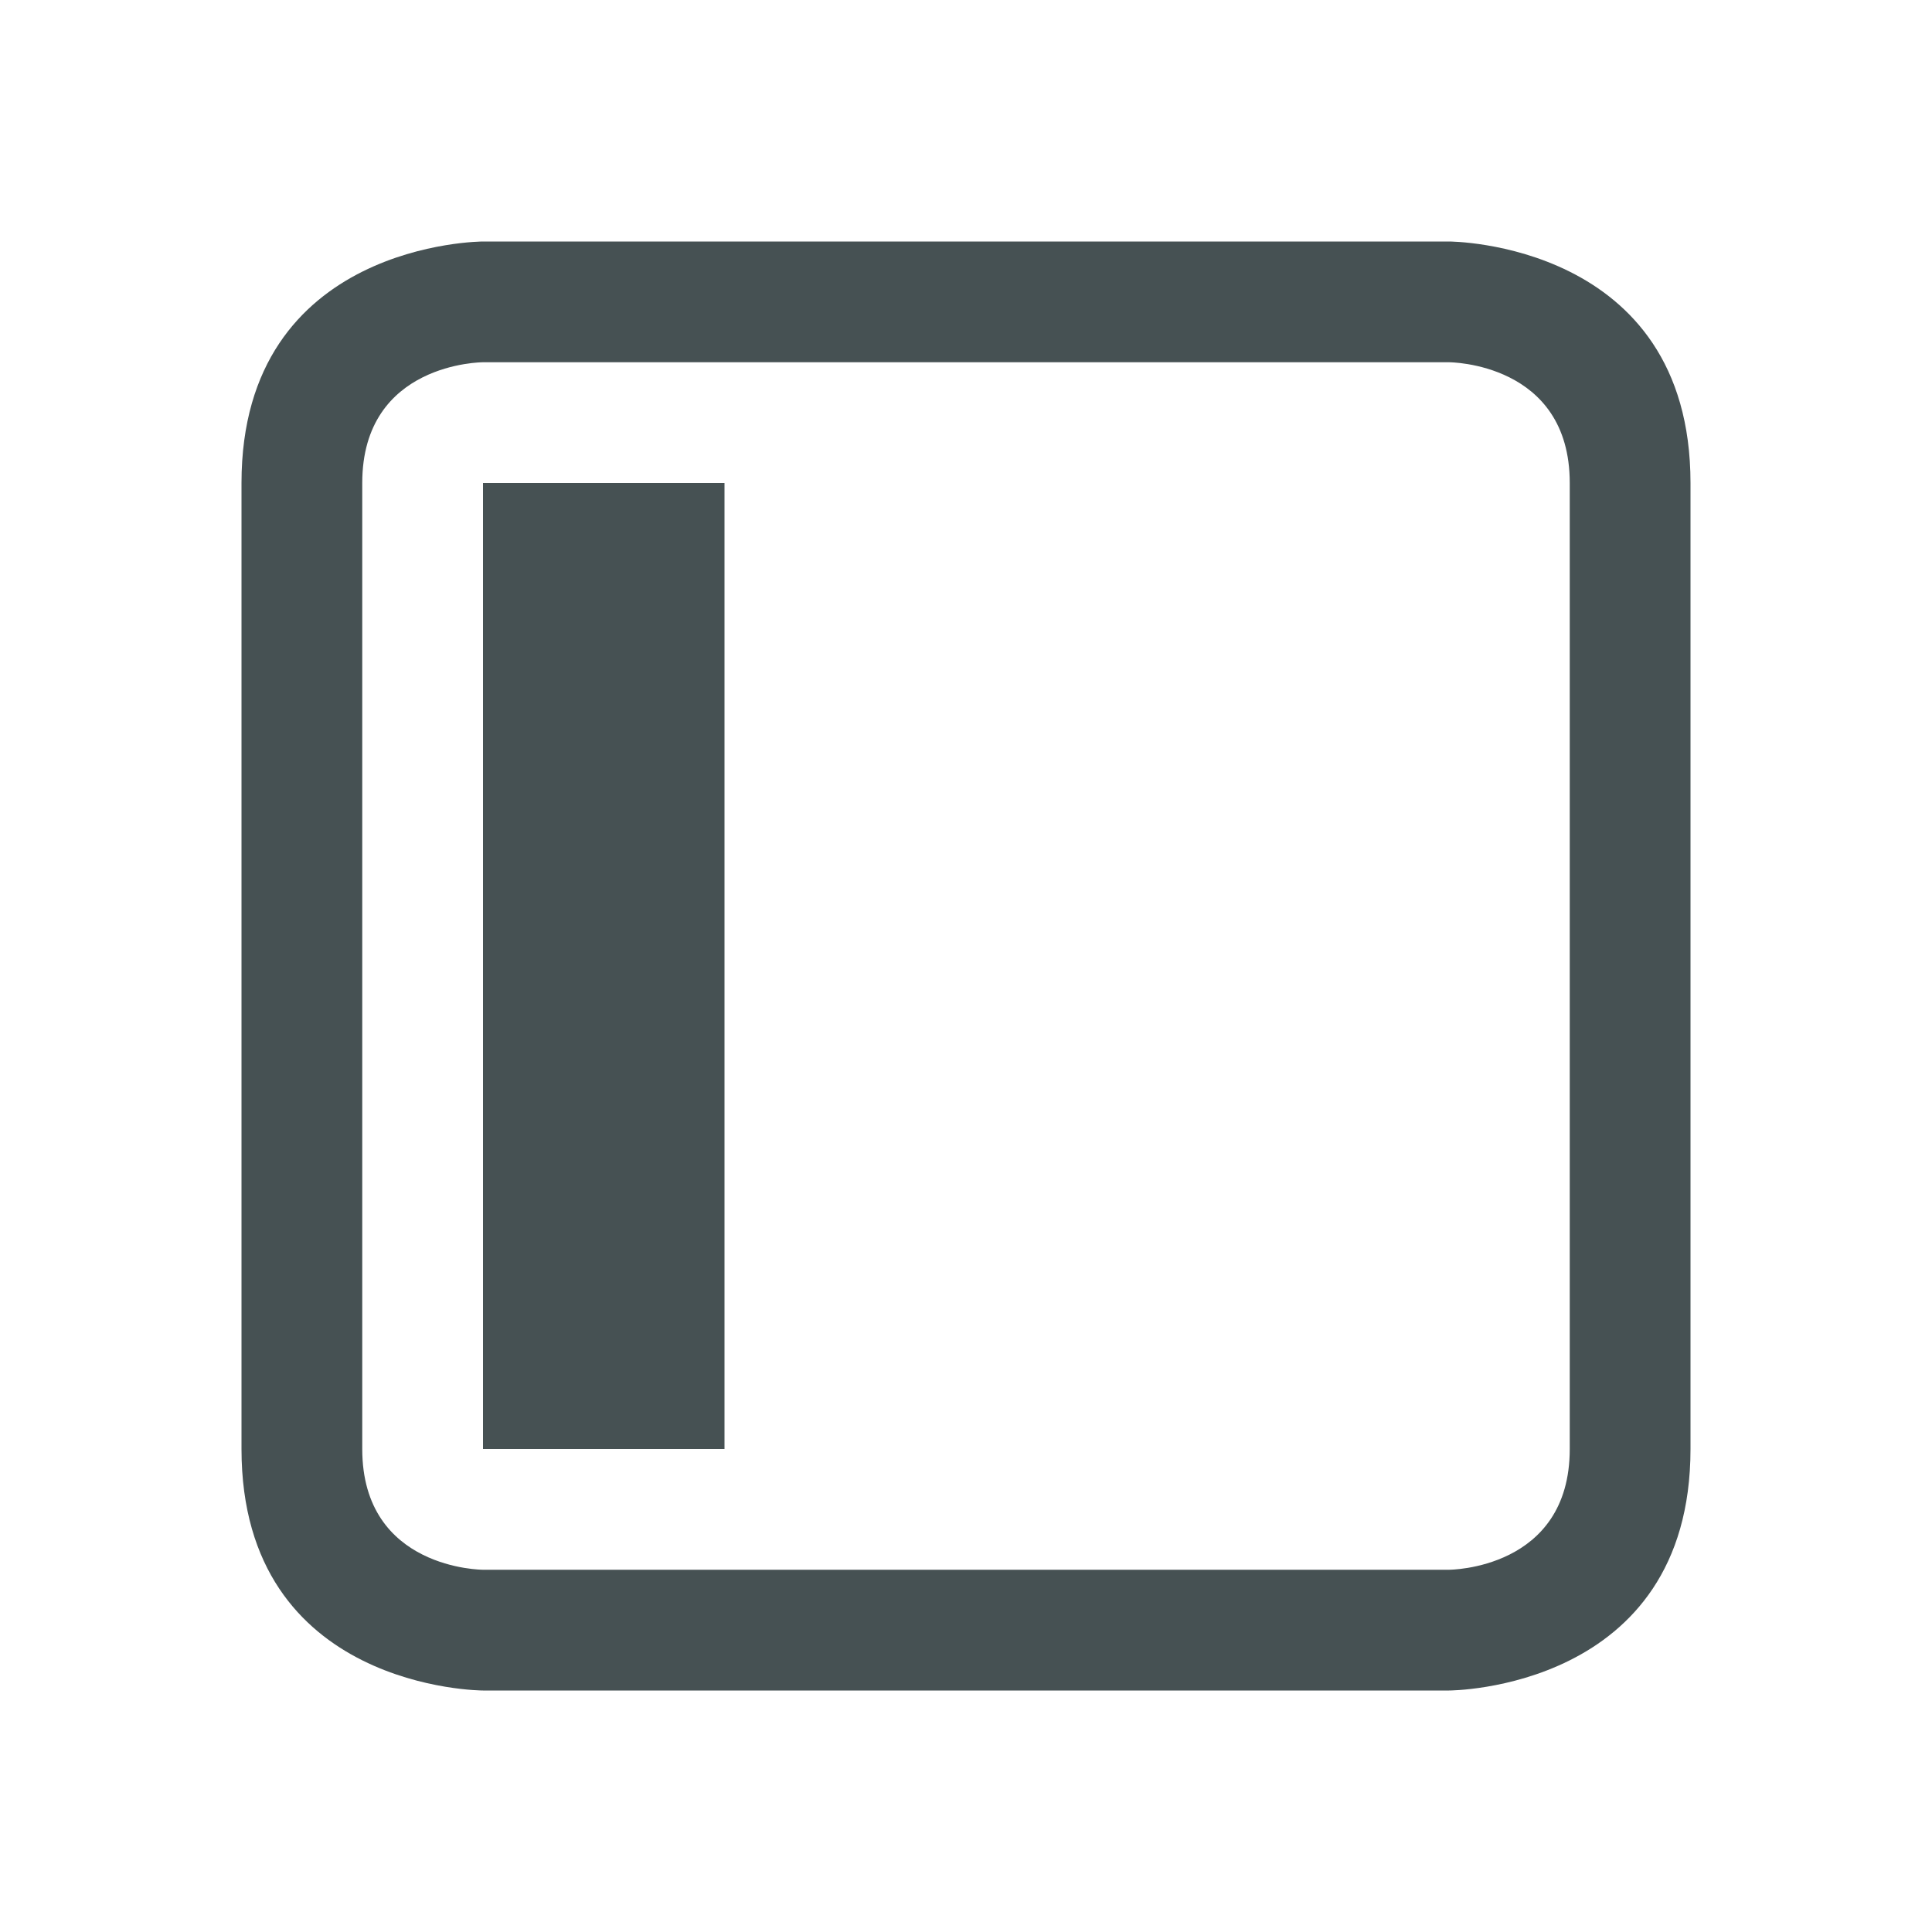<svg xmlns="http://www.w3.org/2000/svg" viewBox="0 0 16 16"><path d="M2 4v8c0 2 2 2 2 2h8s2 0 2-2V4c0-2-2-2-2-2H4S2 2 2 4m1 0c0-1 1-1 1-1h8s1 0 1 1v8c0 1-1 1-1 1H4s-1 0-1-1zm1 0v8h2V4Z" style="color:#465153;fill:currentColor;fill-opacity:1;stroke:none"/></svg>